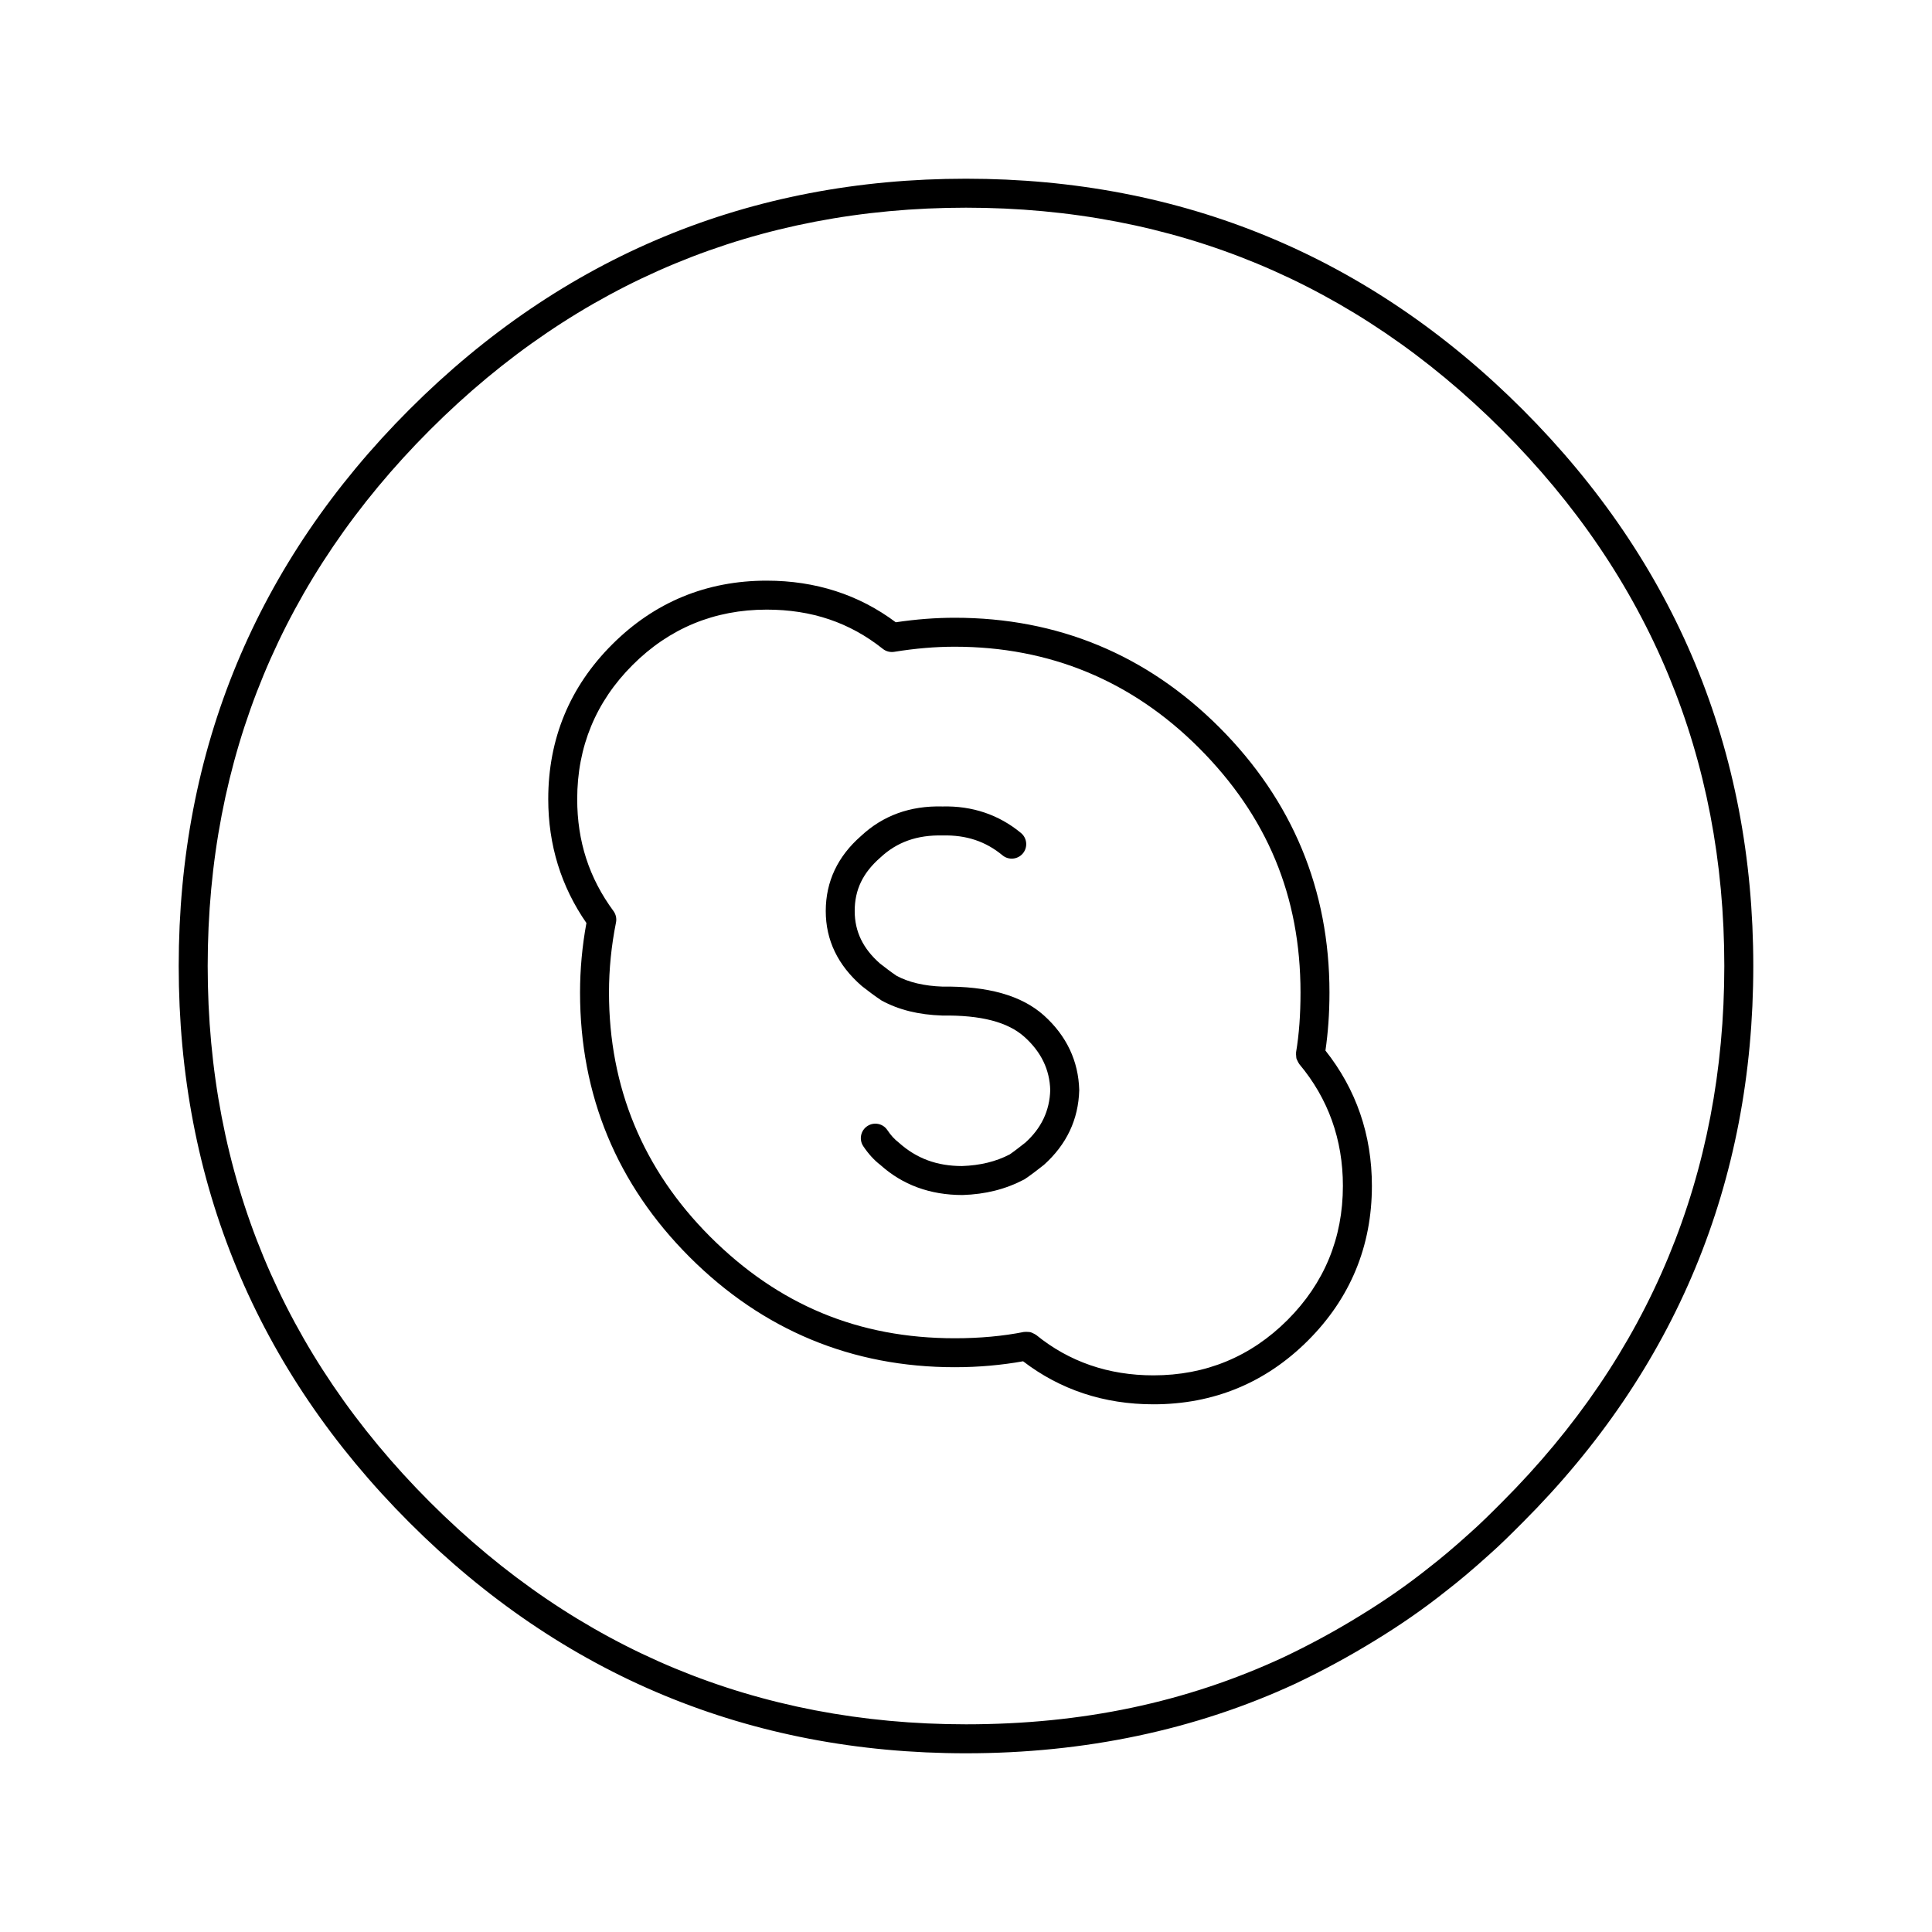 <?xml version="1.0" encoding="utf-8"?>
<!-- Generator: Adobe Illustrator 16.0.0, SVG Export Plug-In . SVG Version: 6.00 Build 0)  -->
<!DOCTYPE svg PUBLIC "-//W3C//DTD SVG 1.1//EN" "http://www.w3.org/Graphics/SVG/1.1/DTD/svg11.dtd">
<svg version="1.1" id="Layer_1" xmlns="http://www.w3.org/2000/svg" xmlns:xlink="http://www.w3.org/1999/xlink" x="0px" y="0px"
	 width="100px" height="100px" viewBox="0 0 100 100" enable-background="new 0 0 100 100" xml:space="preserve">
<g>
	<path d="M78.808,21.193C70.883,13.269,61.191,9.25,50,9.25c-11.191,0-20.883,4.018-28.808,11.943C13.268,29.118,9.25,38.81,9.25,50
		c0,11.192,4.018,20.884,11.942,28.808C29.116,86.732,38.808,90.75,50,90.75c6.15,0,11.884-1.211,17.048-3.603
		c1.438-0.683,2.784-1.413,4.115-2.231c1.342-0.82,2.544-1.656,3.666-2.549c0.709-0.548,1.42-1.148,2.231-1.881
		c0.604-0.532,1.16-1.089,1.748-1.678C86.732,70.884,90.75,61.191,90.75,50C90.75,38.81,86.732,29.118,78.808,21.193z
		 M77.747,77.748c-0.571,0.572-1.11,1.112-1.685,1.619c-0.789,0.713-1.472,1.29-2.158,1.82c-1.082,0.86-2.234,1.662-3.525,2.451
		c-1.285,0.792-2.585,1.496-3.967,2.152C61.383,88.118,56.015,89.25,50,89.25c-10.78,0-20.115-3.871-27.747-11.503
		C14.62,70.115,10.75,60.78,10.75,50c0-10.778,3.871-20.113,11.503-27.746C29.886,14.62,39.221,10.75,50,10.75
		c10.779,0,20.115,3.871,27.747,11.504C85.38,29.887,89.25,39.222,89.25,50C89.25,60.779,85.38,70.115,77.747,77.748z"/>
	<path d="M68.813,51.371c0-5.321-1.918-9.939-5.703-13.727c-3.764-3.762-8.371-5.669-13.692-5.669c-0.99,0-1.992,0.077-3.053,0.234
		c-1.909-1.43-4.155-2.154-6.681-2.154c-3.116,0-5.809,1.112-8.002,3.305c-2.193,2.191-3.305,4.883-3.305,8.002
		c0,2.367,0.664,4.522,1.976,6.413c-0.219,1.192-0.33,2.4-0.33,3.596c0,5.322,1.907,9.929,5.669,13.693
		c3.786,3.784,8.404,5.703,13.727,5.703c1.262,0,2.441-0.112,3.536-0.307c1.923,1.473,4.188,2.227,6.747,2.227
		c3.117,0,5.81-1.112,8.002-3.304c2.193-2.193,3.305-4.886,3.305-8.003c0-2.643-0.814-4.995-2.404-7.002
		C68.737,53.46,68.813,52.481,68.813,51.371z M66.642,68.322c-1.901,1.901-4.236,2.866-6.941,2.866
		c-2.325,0-4.368-0.705-6.073-2.094c-0.01-0.008-0.021-0.009-0.031-0.017c-0.042-0.03-0.089-0.049-0.136-0.071
		c-0.043-0.02-0.083-0.042-0.128-0.053c-0.042-0.01-0.085-0.009-0.129-0.012c-0.054-0.003-0.106-0.009-0.16-0.001
		c-0.013,0.002-0.024-0.002-0.037,0c-1.088,0.218-2.295,0.328-3.589,0.328c-4.979,0-9.123-1.722-12.667-5.264
		c-3.47-3.473-5.23-7.723-5.23-12.633c0-1.204,0.122-2.423,0.363-3.623c0.042-0.207-0.006-0.422-0.131-0.592
		c-1.263-1.715-1.877-3.61-1.877-5.794c0-2.706,0.964-5.042,2.866-6.941c1.902-1.902,4.238-2.867,6.942-2.867
		c2.328,0,4.294,0.665,6.011,2.031c0.165,0.132,0.379,0.186,0.586,0.154c1.102-0.178,2.127-0.265,3.137-0.265
		c4.91,0,9.16,1.76,12.632,5.23c3.542,3.544,5.264,7.688,5.264,12.667c0,1.159-0.075,2.172-0.23,3.098
		c-0.001,0.01,0.002,0.019,0.001,0.029c-0.007,0.054,0,0.106,0.005,0.16c0.004,0.044,0.002,0.089,0.014,0.131
		c0.011,0.042,0.036,0.079,0.054,0.119c0.023,0.049,0.043,0.098,0.077,0.141c0.006,0.008,0.008,0.018,0.014,0.026
		c1.499,1.787,2.259,3.909,2.259,6.306C69.508,64.084,68.544,66.42,66.642,68.322z"/>
	<path d="M48.792,51.067c-0.965-0.032-1.765-0.227-2.383-0.558c-0.295-0.198-0.589-0.426-0.851-0.629
		c-0.888-0.773-1.319-1.664-1.319-2.725c0-1.1,0.419-1.977,1.338-2.777c0.854-0.794,1.89-1.165,3.209-1.135
		c1.228-0.03,2.23,0.306,3.103,1.028c0.318,0.264,0.791,0.219,1.056-0.1c0.264-0.319,0.219-0.792-0.1-1.056
		c-1.147-0.949-2.526-1.411-4.059-1.372c-1.685-0.047-3.092,0.477-4.211,1.52c-1.217,1.06-1.834,2.369-1.834,3.892
		c0,1.499,0.617,2.796,1.865,3.881c0.322,0.251,0.645,0.5,1.029,0.754c0.889,0.481,1.905,0.734,3.145,0.775
		c1.991-0.027,3.385,0.331,4.25,1.109c0.865,0.78,1.3,1.692,1.33,2.747c-0.03,1.076-0.464,1.977-1.291,2.722
		c-0.292,0.229-0.583,0.456-0.808,0.61c-0.716,0.373-1.531,0.569-2.465,0.601c-1.294,0-2.353-0.386-3.275-1.213
		c-0.227-0.176-0.414-0.381-0.59-0.646c-0.229-0.346-0.695-0.438-1.04-0.208c-0.345,0.229-0.438,0.695-0.208,1.04
		c0.265,0.398,0.565,0.725,0.877,0.964c1.152,1.037,2.577,1.563,4.26,1.563c0,0,0.001,0,0.002,0c1.188-0.04,2.213-0.292,3.202-0.811
		c0.324-0.216,0.649-0.466,1.011-0.752c1.17-1.052,1.784-2.339,1.826-3.868c-0.041-1.507-0.655-2.807-1.825-3.862
		C52.871,51.517,51.125,51.038,48.792,51.067z"/>
</g>
</svg>
